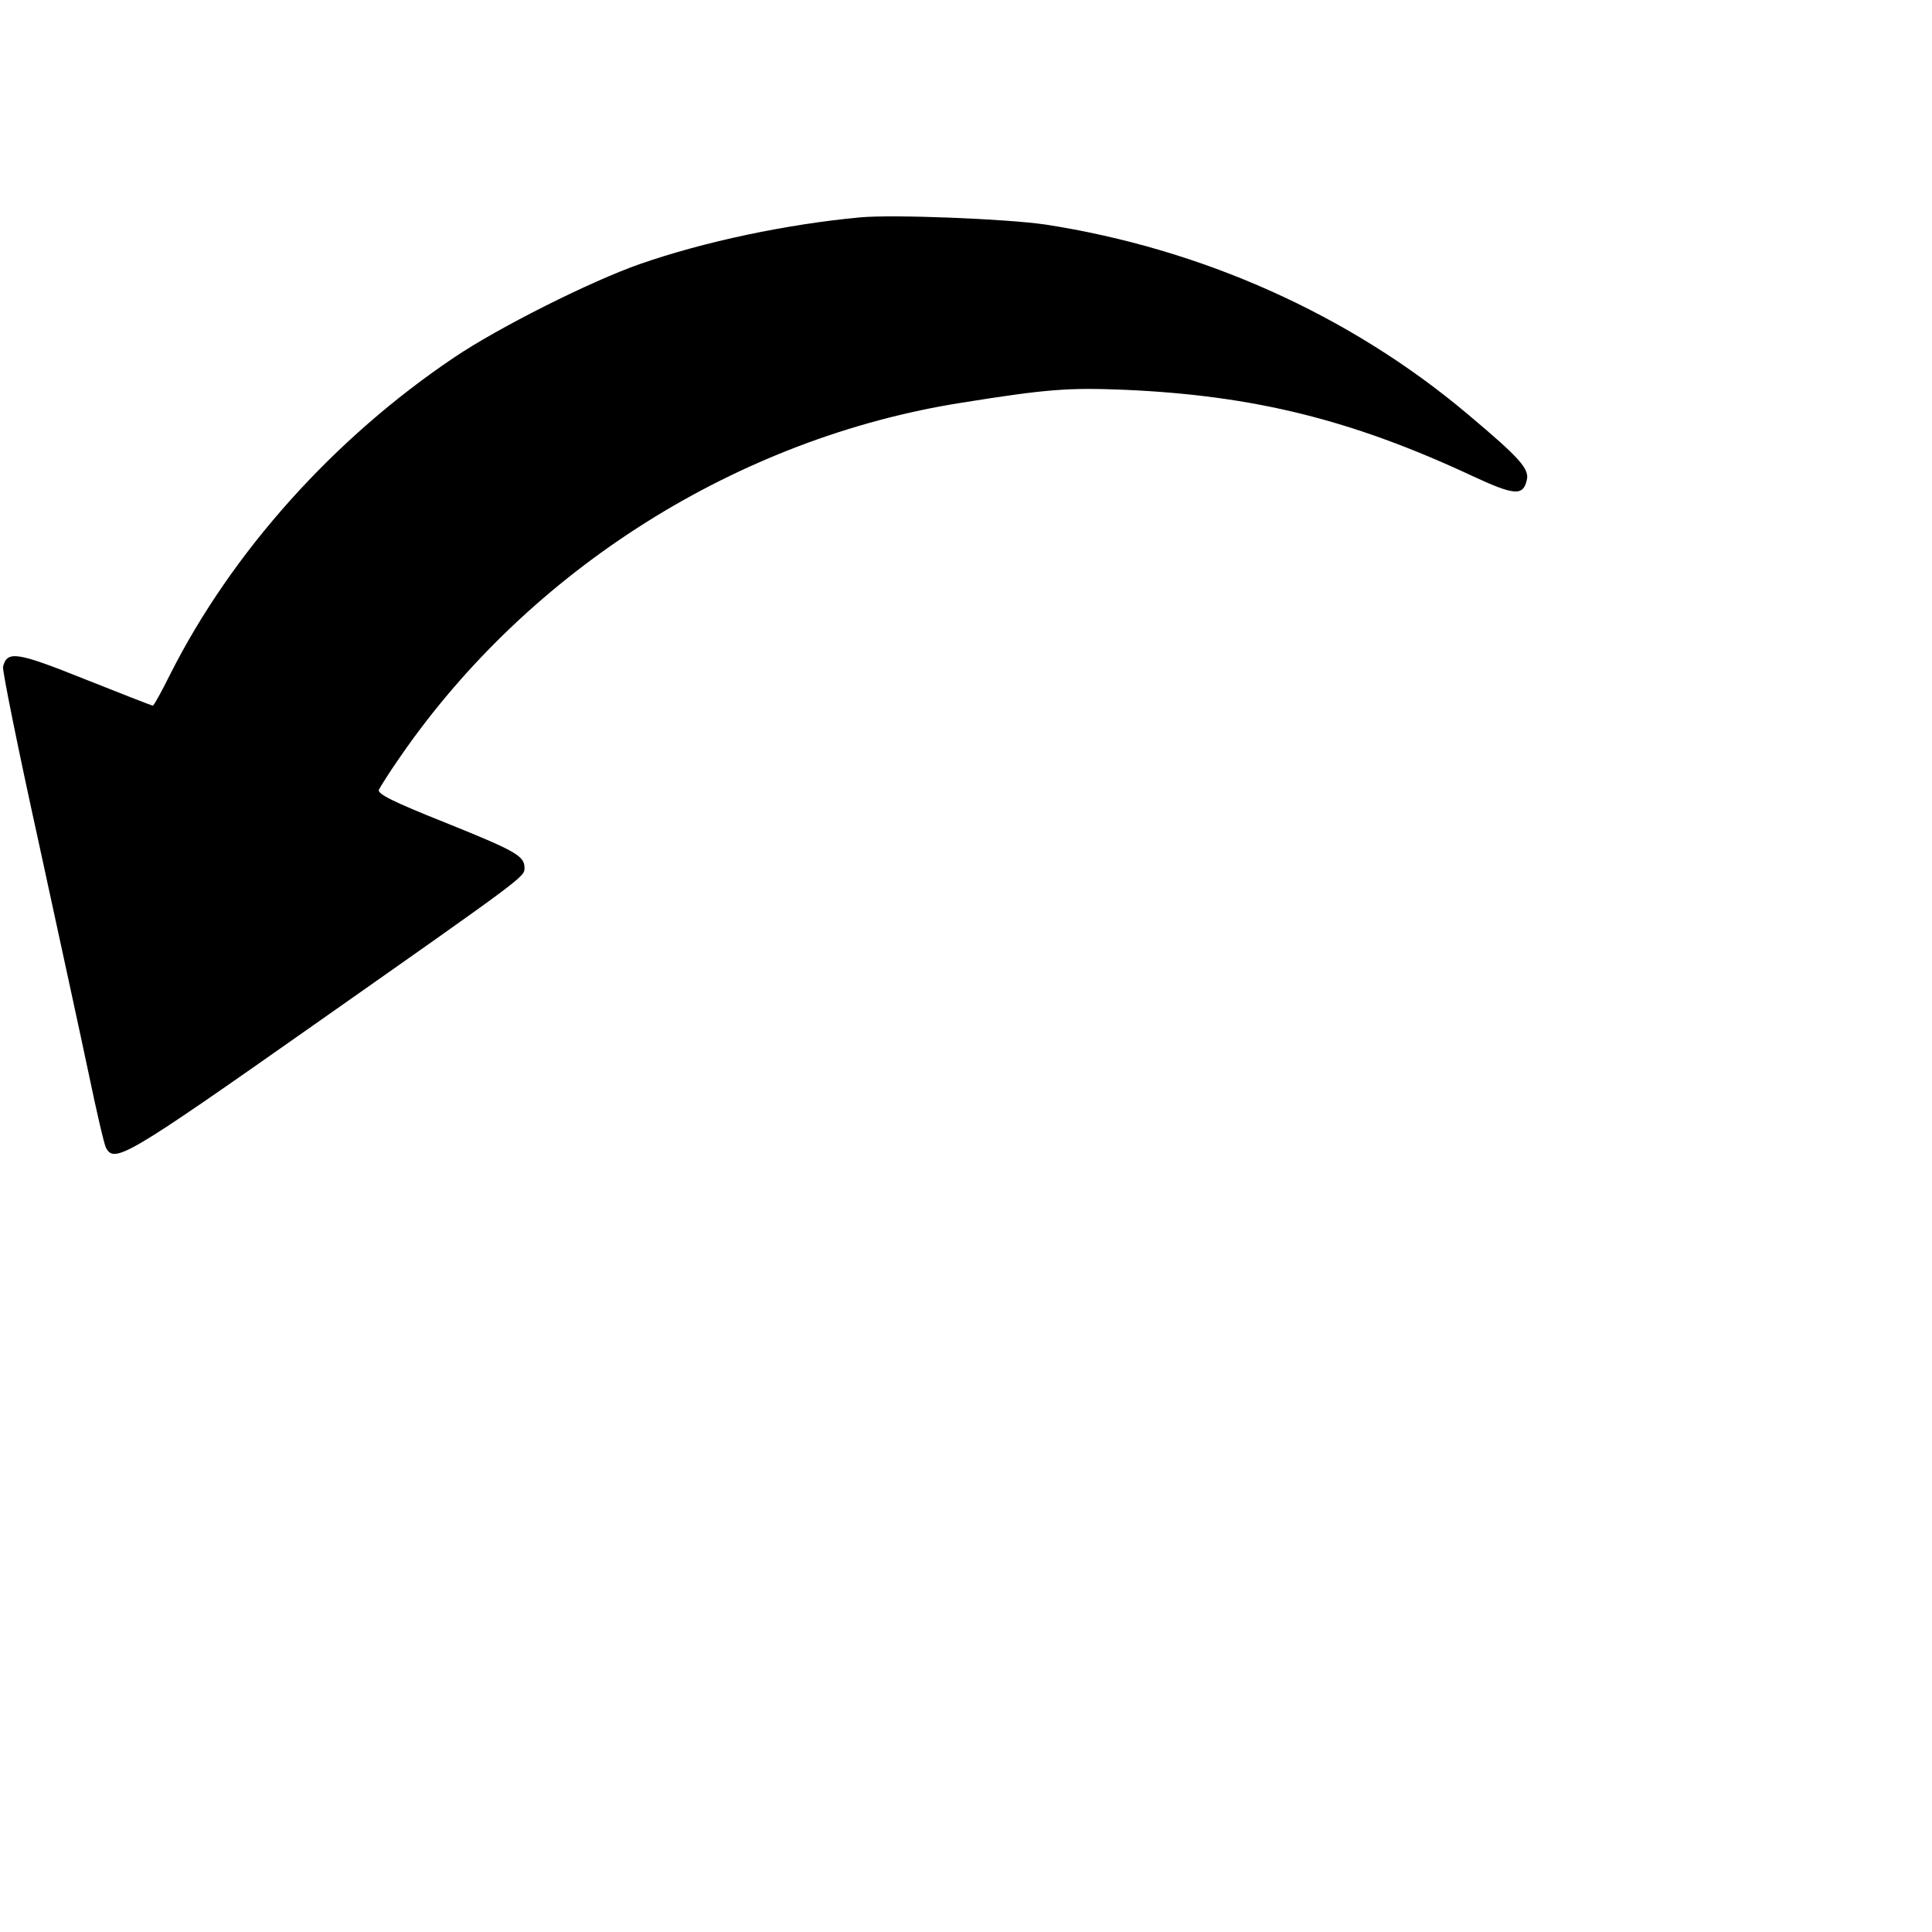 <?xml version="1.0" standalone="no"?>
<!DOCTYPE svg PUBLIC "-//W3C//DTD SVG 20010904//EN"
 "http://www.w3.org/TR/2001/REC-SVG-20010904/DTD/svg10.dtd">
<svg version="1.0" xmlns="http://www.w3.org/2000/svg"
 width="512pt" height="512pt" viewBox="0 0 512 512"
 preserveAspectRatio="xMidYMid meet">

<g transform="translate(0,512) scale(0.1,-0.1)"
fill="#000000" stroke="none">
<path d="M2280 4544 c-194 -18 -413 -64 -585 -124 -131 -46 -374 -168 -491
-247 -320 -215 -590 -517 -753 -840 -23 -46 -43 -83 -46 -83 -3 0 -84 32 -180
70 -182 73 -206 76 -217 33 -2 -10 40 -218 94 -463 53 -245 114 -524 134 -620
20 -96 40 -183 45 -192 22 -42 56 -22 548 324 565 397 561 394 561 418 0 32
-24 45 -210 120 -138 55 -180 76 -176 87 4 8 29 48 57 88 343 497 896 845
1489 938 225 36 282 40 430 34 344 -15 604 -80 921 -228 112 -52 135 -54 145
-12 8 30 -18 59 -156 175 -313 264 -705 439 -1120 503 -103 15 -401 27 -490
19z"/>
</g>
</svg>
